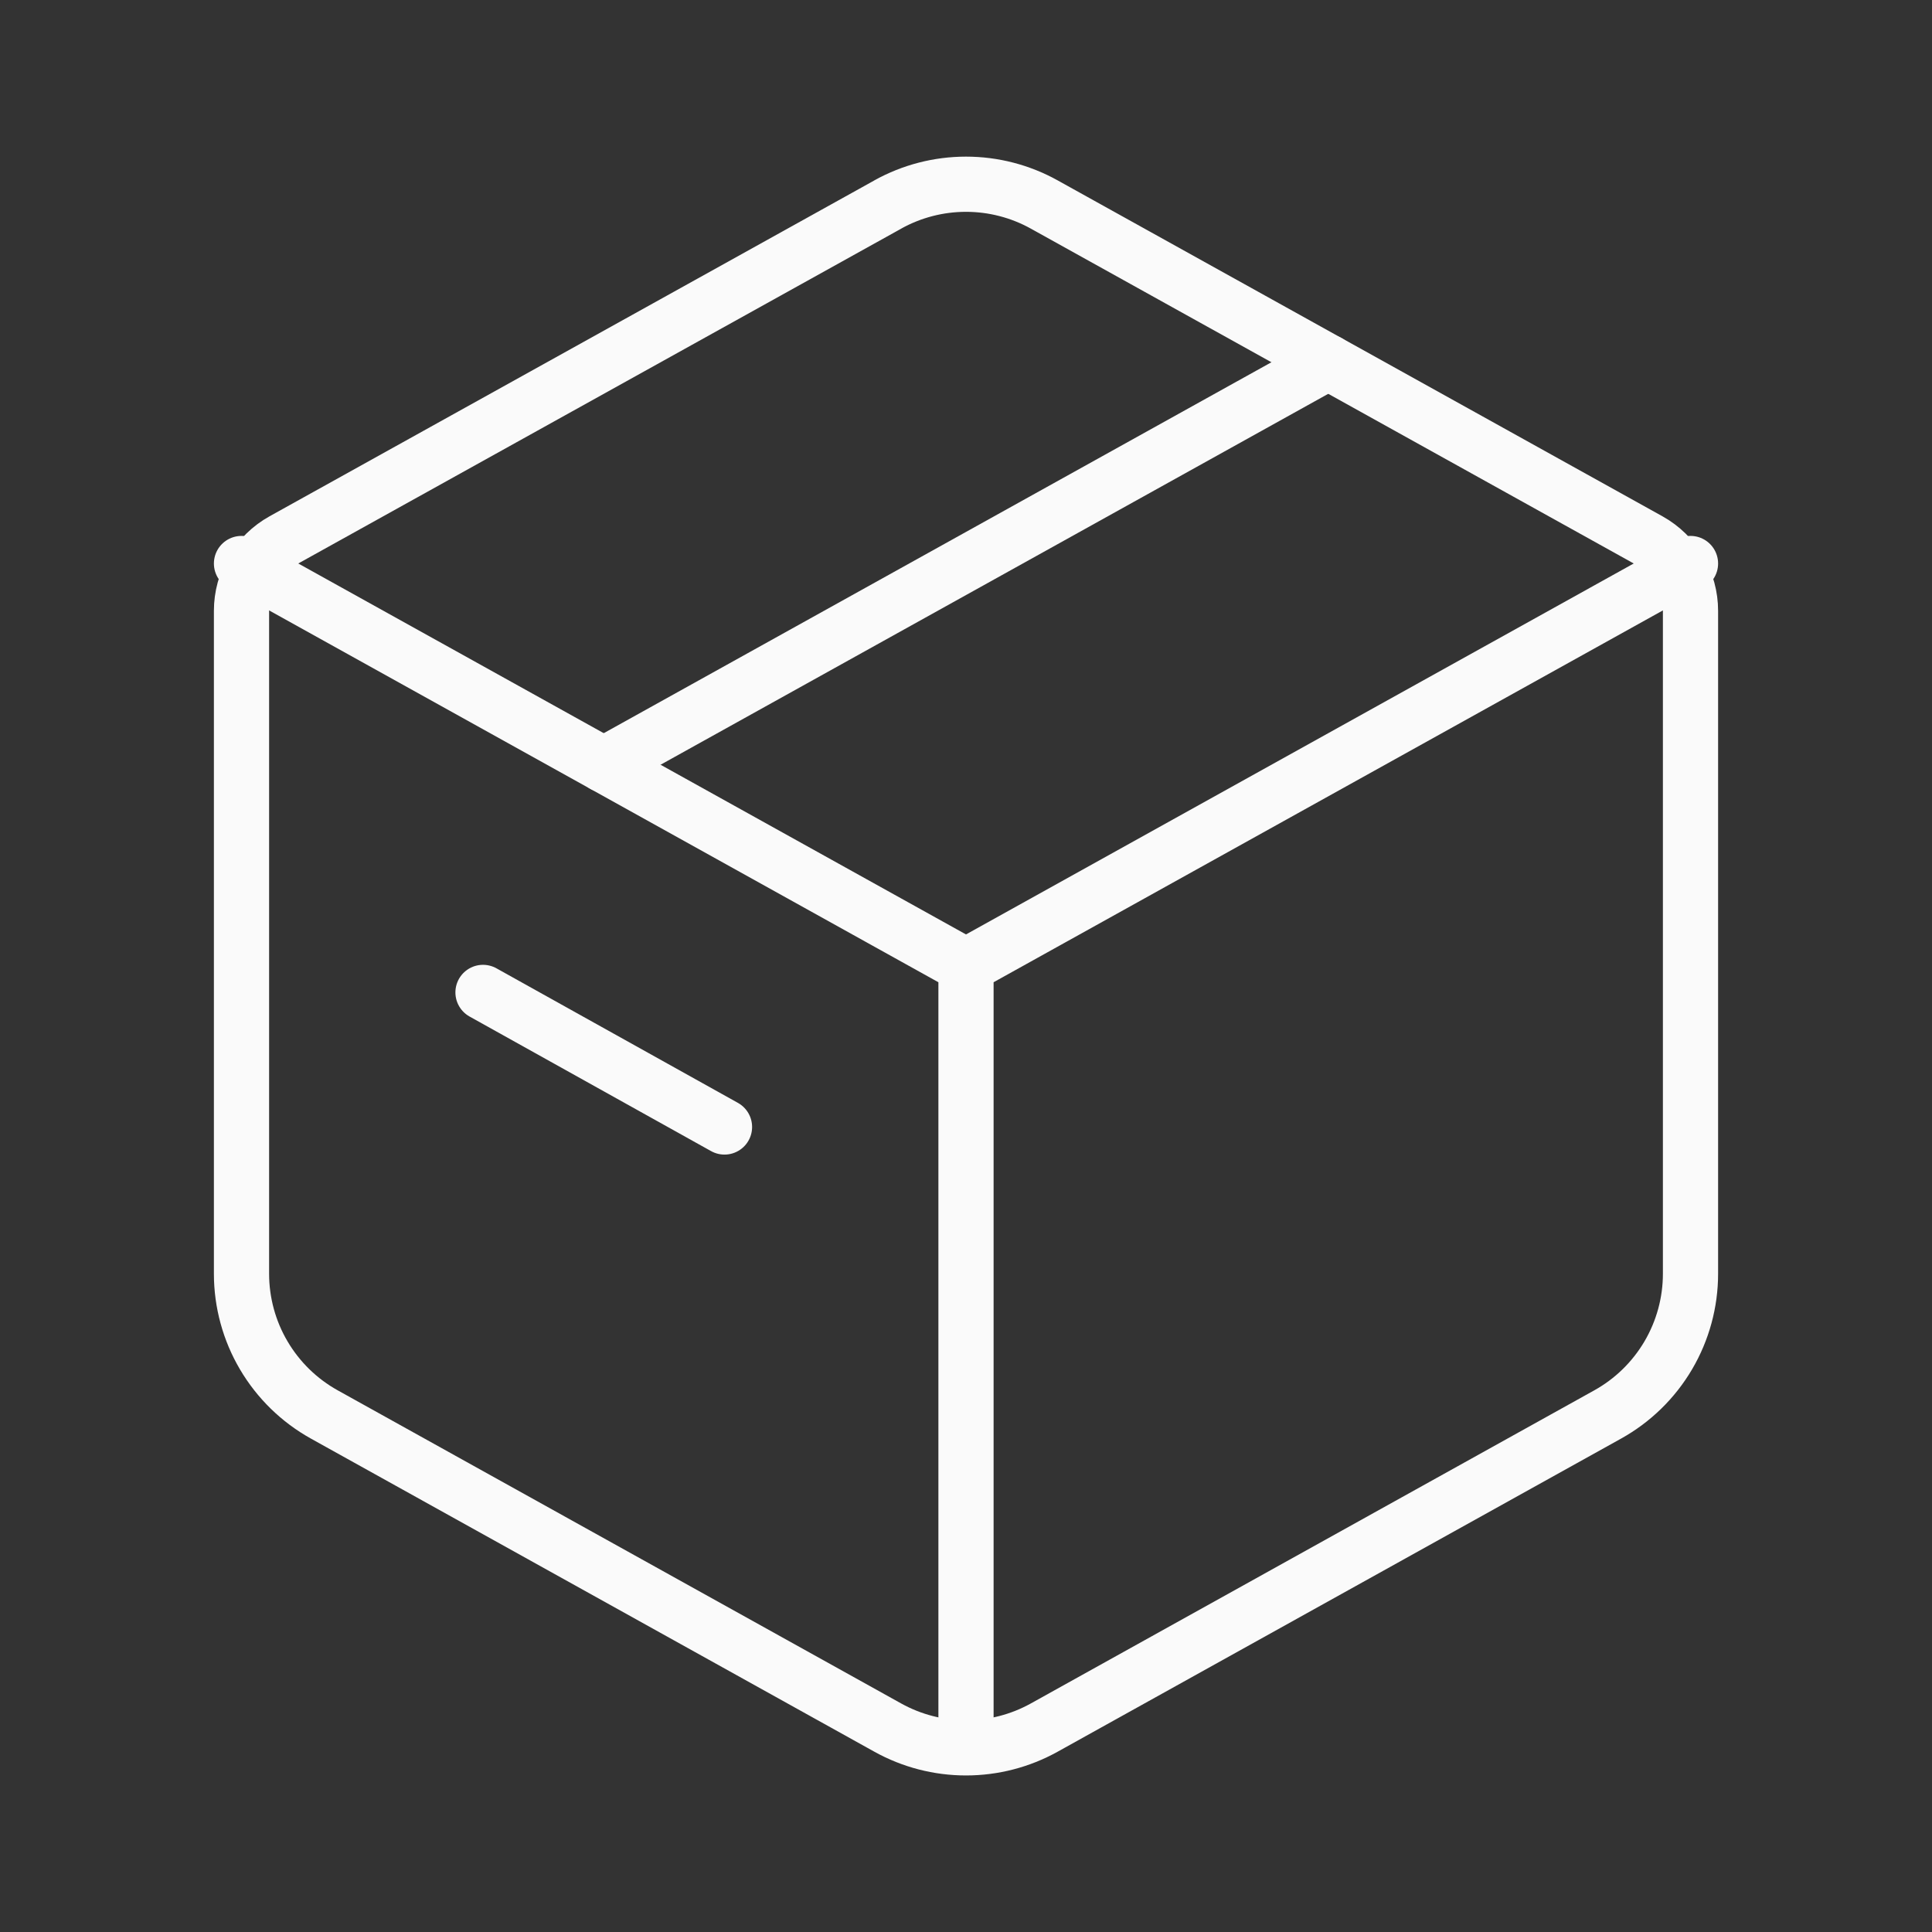 <svg width="70" height="70" viewBox="0 0 70 70" fill="none" xmlns="http://www.w3.org/2000/svg">
<rect x="0" y="0" width="70" height="70" fill="#333333" stroke="none"/>
<path d="M32.168 7.408C33.034 6.927 34.009 6.675 35 6.675C35.991 6.675 36.966 6.927 37.832 7.408L59.751 19.582C60.205 19.835 60.584 20.205 60.847 20.653C61.111 21.101 61.25 21.612 61.25 22.132V46.15C61.25 47.191 60.971 48.212 60.444 49.108C59.916 50.005 59.158 50.744 58.249 51.249L37.832 62.595C36.966 63.076 35.991 63.328 35 63.328C34.009 63.328 33.034 63.076 32.168 62.595L11.751 51.249C10.842 50.744 10.085 50.005 9.557 49.109C9.029 48.214 8.751 47.193 8.75 46.153V22.132C8.75 21.612 8.889 21.101 9.153 20.653C9.416 20.205 9.795 19.835 10.249 19.582L32.171 7.408H32.168Z" stroke="#FAFAFA" stroke-width="2" stroke-linecap="round" stroke-linejoin="round"/>
<path d="M35 35V64.167M8.75 20.417L35 35L8.75 20.417ZM35 35L61.25 20.417L35 35Z" stroke="#FAFAFA" stroke-width="2" stroke-linejoin="round"/>
<path d="M17.5 35.957L26.25 40.833M21.875 27.708L48.125 13.125L21.875 27.708Z" stroke="#FAFAFA" stroke-width="2" stroke-linecap="round" stroke-linejoin="round"/>
</svg>
